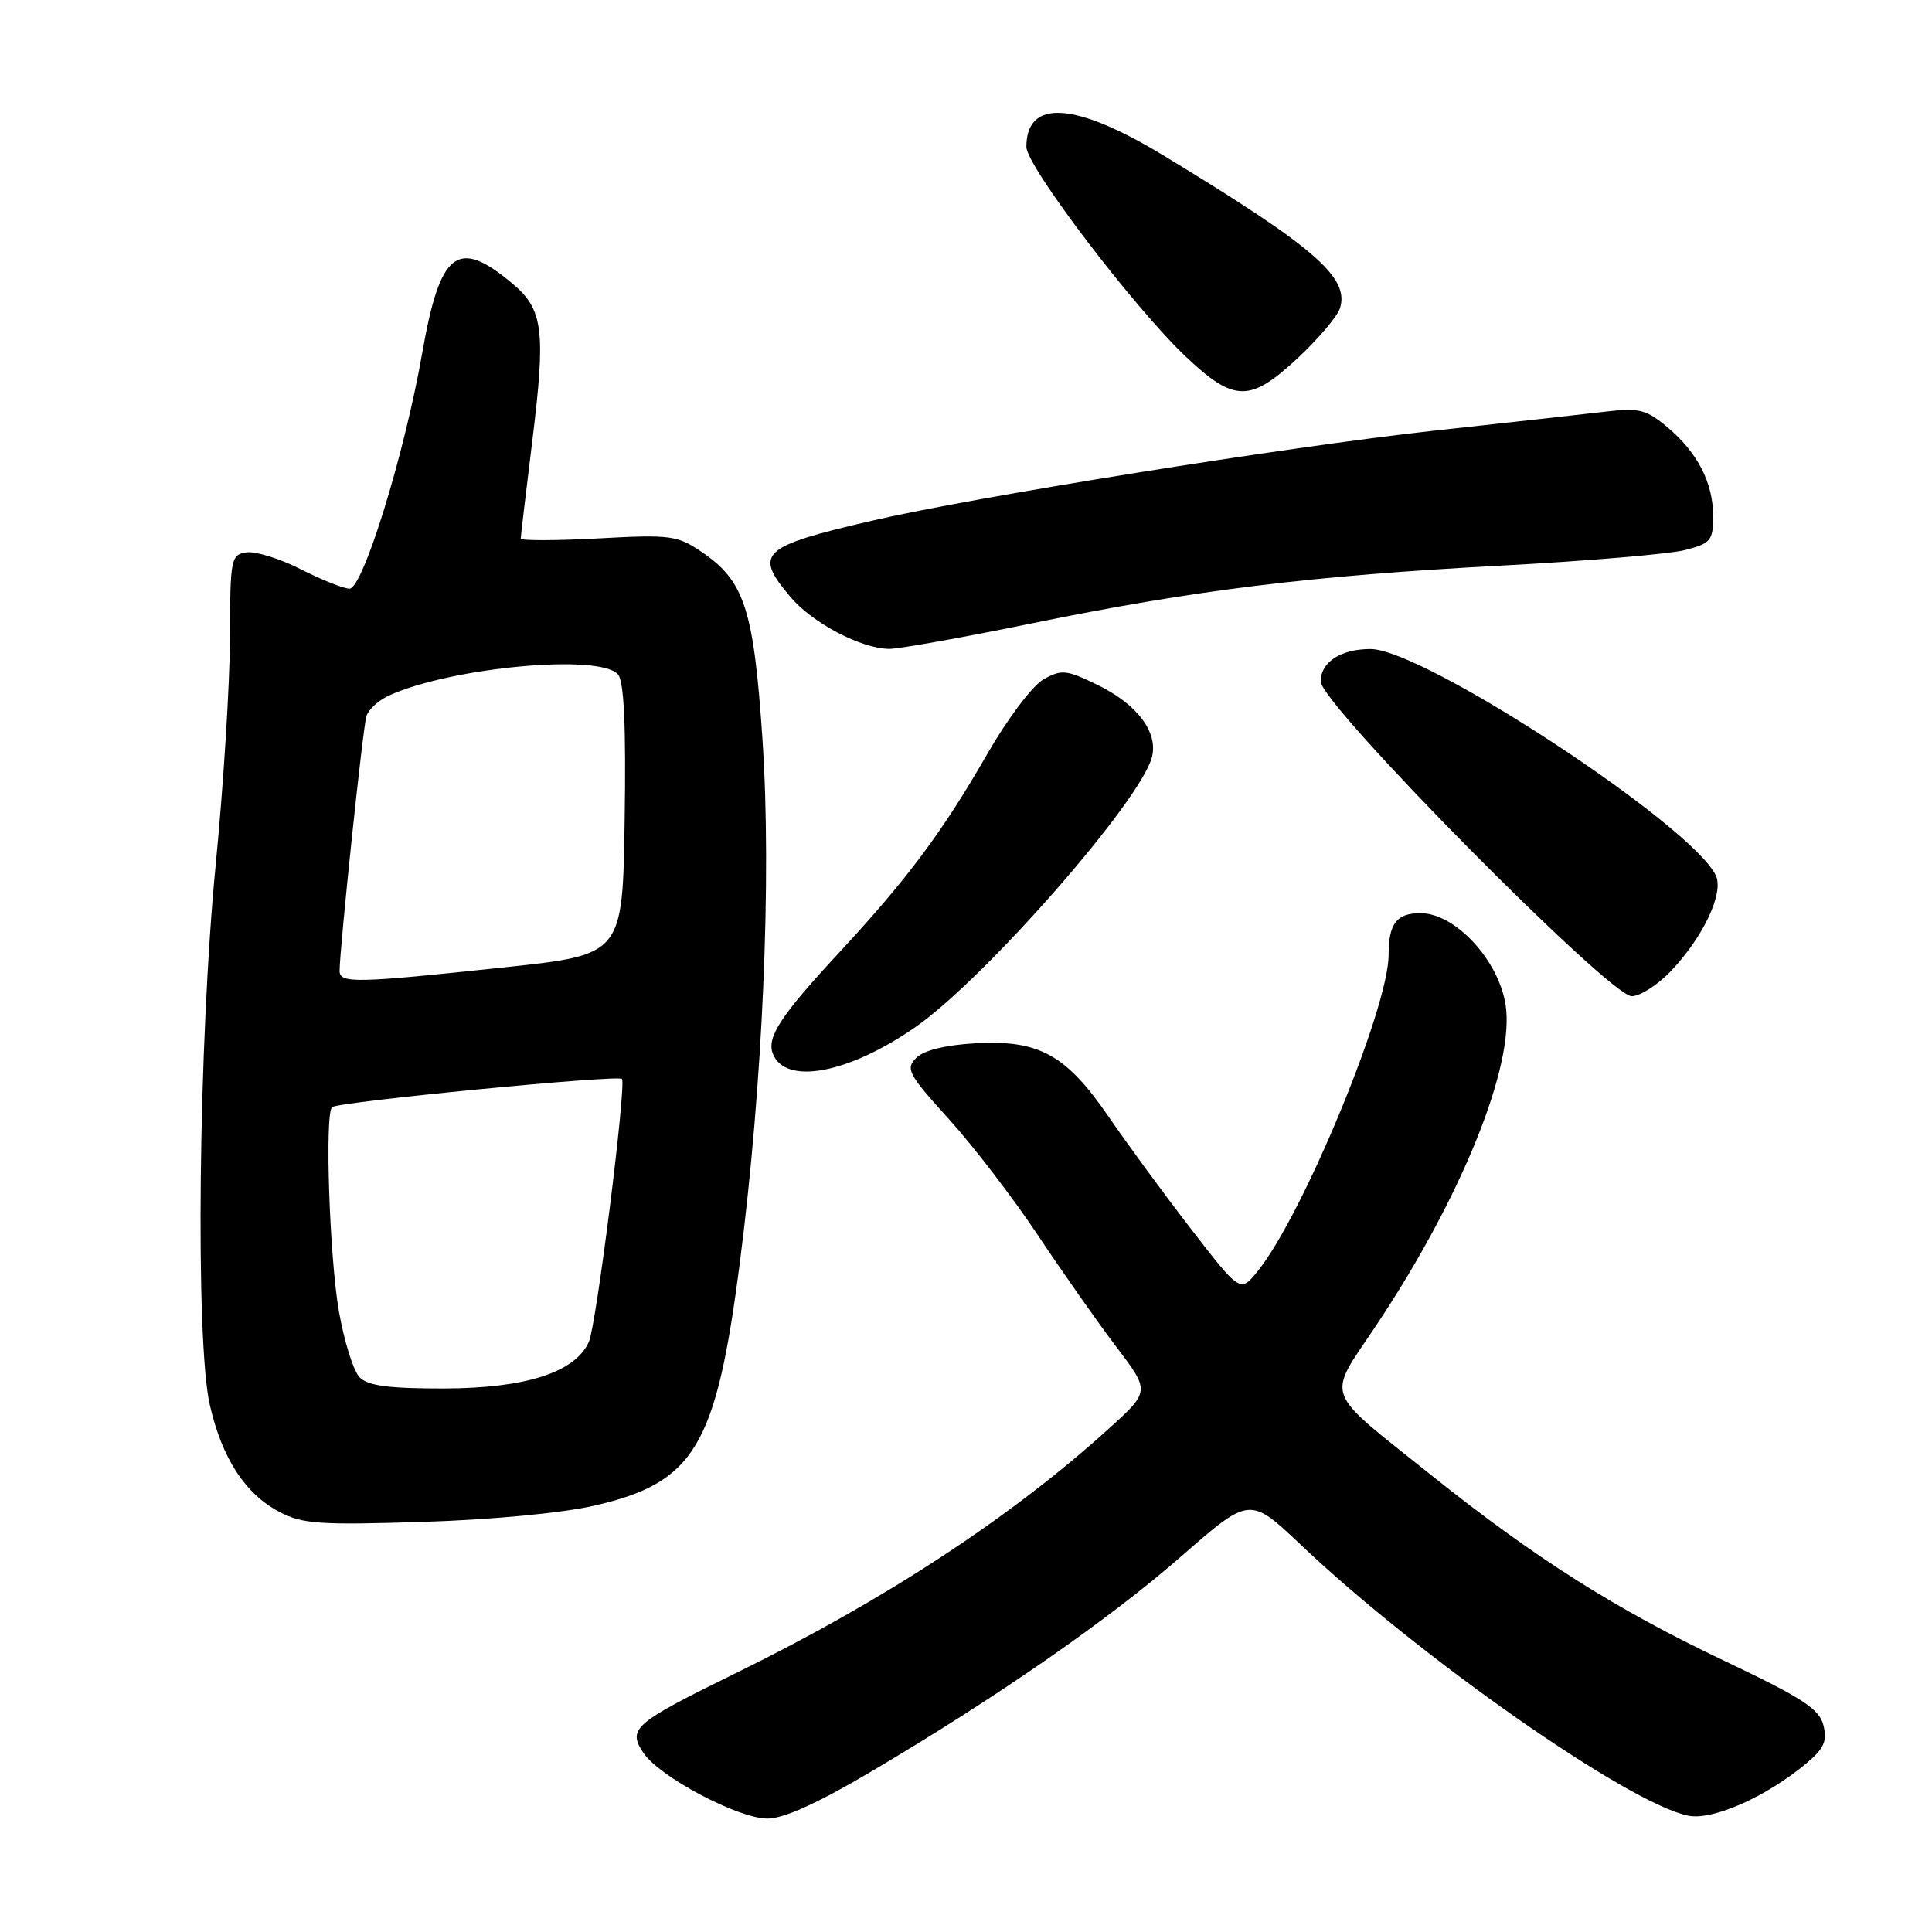 <?xml version="1.0" encoding="UTF-8" standalone="no"?>
<!DOCTYPE svg PUBLIC "-//W3C//DTD SVG 1.1//EN" "http://www.w3.org/Graphics/SVG/1.1/DTD/svg11.dtd" >
<svg xmlns="http://www.w3.org/2000/svg" xmlns:xlink="http://www.w3.org/1999/xlink" version="1.1" viewBox="0 0 256 256">
 <g >
 <path fill="currentColor"
d=" M 115.17 234.90 C 132.04 224.94 146.92 214.62 156.55 206.20 C 165.60 198.29 165.60 198.29 172.37 204.70 C 188.20 219.70 215.83 239.02 223.71 240.59 C 226.95 241.24 234.07 238.08 239.38 233.63 C 241.70 231.69 242.14 230.69 241.61 228.60 C 241.07 226.44 238.84 224.99 228.53 220.09 C 214.04 213.21 203.42 206.48 189.50 195.35 C 175.20 183.91 175.77 185.47 182.27 175.75 C 193.61 158.78 200.71 141.25 199.51 133.22 C 198.62 127.26 192.84 121.00 188.22 121.00 C 185.06 121.00 184.00 122.38 184.00 126.52 C 184.00 133.54 172.66 160.96 166.68 168.40 C 164.35 171.30 164.35 171.30 157.86 162.90 C 154.29 158.28 149.36 151.57 146.92 148.00 C 141.26 139.74 137.69 137.77 129.24 138.24 C 125.26 138.47 122.40 139.17 121.40 140.18 C 119.96 141.62 120.34 142.33 125.70 148.25 C 128.94 151.82 134.24 158.74 137.49 163.62 C 140.74 168.50 145.42 175.17 147.89 178.43 C 152.39 184.35 152.39 184.35 146.94 189.29 C 133.99 201.03 117.25 212.01 97.66 221.62 C 83.98 228.33 83.14 229.04 85.23 232.23 C 87.31 235.40 97.73 240.94 101.67 240.97 C 103.78 240.99 108.27 238.97 115.17 234.90 Z  M 78.78 199.50 C 92.04 196.45 94.89 191.69 98.03 167.33 C 101.07 143.77 102.26 116.43 101.04 98.10 C 99.88 80.76 98.67 77.00 93.00 73.15 C 89.72 70.93 88.86 70.82 79.25 71.34 C 73.61 71.64 69.00 71.65 69.00 71.36 C 69.00 71.07 69.70 65.18 70.55 58.27 C 72.33 43.83 71.97 40.99 67.93 37.60 C 60.62 31.45 58.32 33.22 55.93 46.86 C 53.60 60.17 48.09 78.00 46.31 78.00 C 45.55 78.00 42.66 76.85 39.88 75.44 C 37.11 74.03 33.86 73.02 32.67 73.19 C 30.60 73.49 30.50 73.99 30.47 84.50 C 30.46 90.55 29.61 104.05 28.59 114.50 C 26.30 137.95 25.86 177.74 27.81 186.19 C 29.43 193.25 32.49 197.95 37.02 200.33 C 40.09 201.94 42.33 202.09 56.00 201.66 C 65.14 201.37 74.49 200.49 78.78 199.50 Z  M 121.36 136.05 C 130.58 129.61 151.20 106.05 152.64 100.31 C 153.47 96.99 150.68 93.31 145.40 90.74 C 141.29 88.74 140.66 88.68 138.27 90.02 C 136.80 90.85 133.51 95.22 130.79 99.95 C 124.86 110.27 120.25 116.45 111.16 126.26 C 103.46 134.56 101.57 137.44 102.40 139.60 C 104.03 143.85 112.45 142.27 121.36 136.05 Z  M 221.47 128.60 C 225.76 124.06 228.45 118.28 227.35 115.99 C 224.14 109.29 188.62 86.00 181.60 86.00 C 177.66 86.00 175.00 87.73 175.00 90.30 C 175.00 93.29 213.26 132.00 216.21 132.00 C 217.34 132.00 219.71 130.47 221.47 128.60 Z  M 136.82 82.58 C 158.32 78.18 173.64 76.29 199.00 74.94 C 210.28 74.34 221.19 73.41 223.25 72.89 C 226.69 72.00 227.00 71.63 227.00 68.41 C 227.00 63.97 224.95 59.97 220.93 56.60 C 218.23 54.32 217.15 54.03 213.15 54.50 C 210.59 54.80 200.18 55.96 190.00 57.07 C 170.48 59.22 129.01 65.86 115.48 69.01 C 100.81 72.42 99.86 73.31 104.71 79.07 C 107.63 82.54 114.08 85.94 117.82 85.98 C 119.10 85.99 127.65 84.46 136.82 82.58 Z  M 172.01 47.40 C 174.72 44.86 177.21 41.92 177.55 40.85 C 178.84 36.77 174.22 32.76 154.18 20.61 C 142.43 13.48 136.00 13.08 136.00 19.47 C 136.00 22.01 150.23 40.73 157.12 47.25 C 163.55 53.33 165.64 53.35 172.01 47.40 Z  M 47.67 182.52 C 46.85 181.71 45.61 177.77 44.91 173.77 C 43.66 166.63 43.02 147.61 44.00 146.70 C 44.77 146.00 82.12 142.36 82.42 142.97 C 82.98 144.09 79.01 175.61 78.03 177.80 C 76.21 181.85 69.69 183.95 58.82 183.98 C 51.60 183.99 48.77 183.63 47.67 182.52 Z  M 45.00 128.64 C 45.00 125.74 48.08 96.41 48.55 94.90 C 48.82 94.02 50.15 92.80 51.52 92.17 C 59.80 88.40 79.58 86.58 81.90 89.38 C 82.69 90.33 82.96 96.30 82.77 108.63 C 82.50 126.50 82.50 126.50 67.00 128.16 C 47.08 130.29 45.00 130.33 45.00 128.64 Z "/>
</g>
</svg>